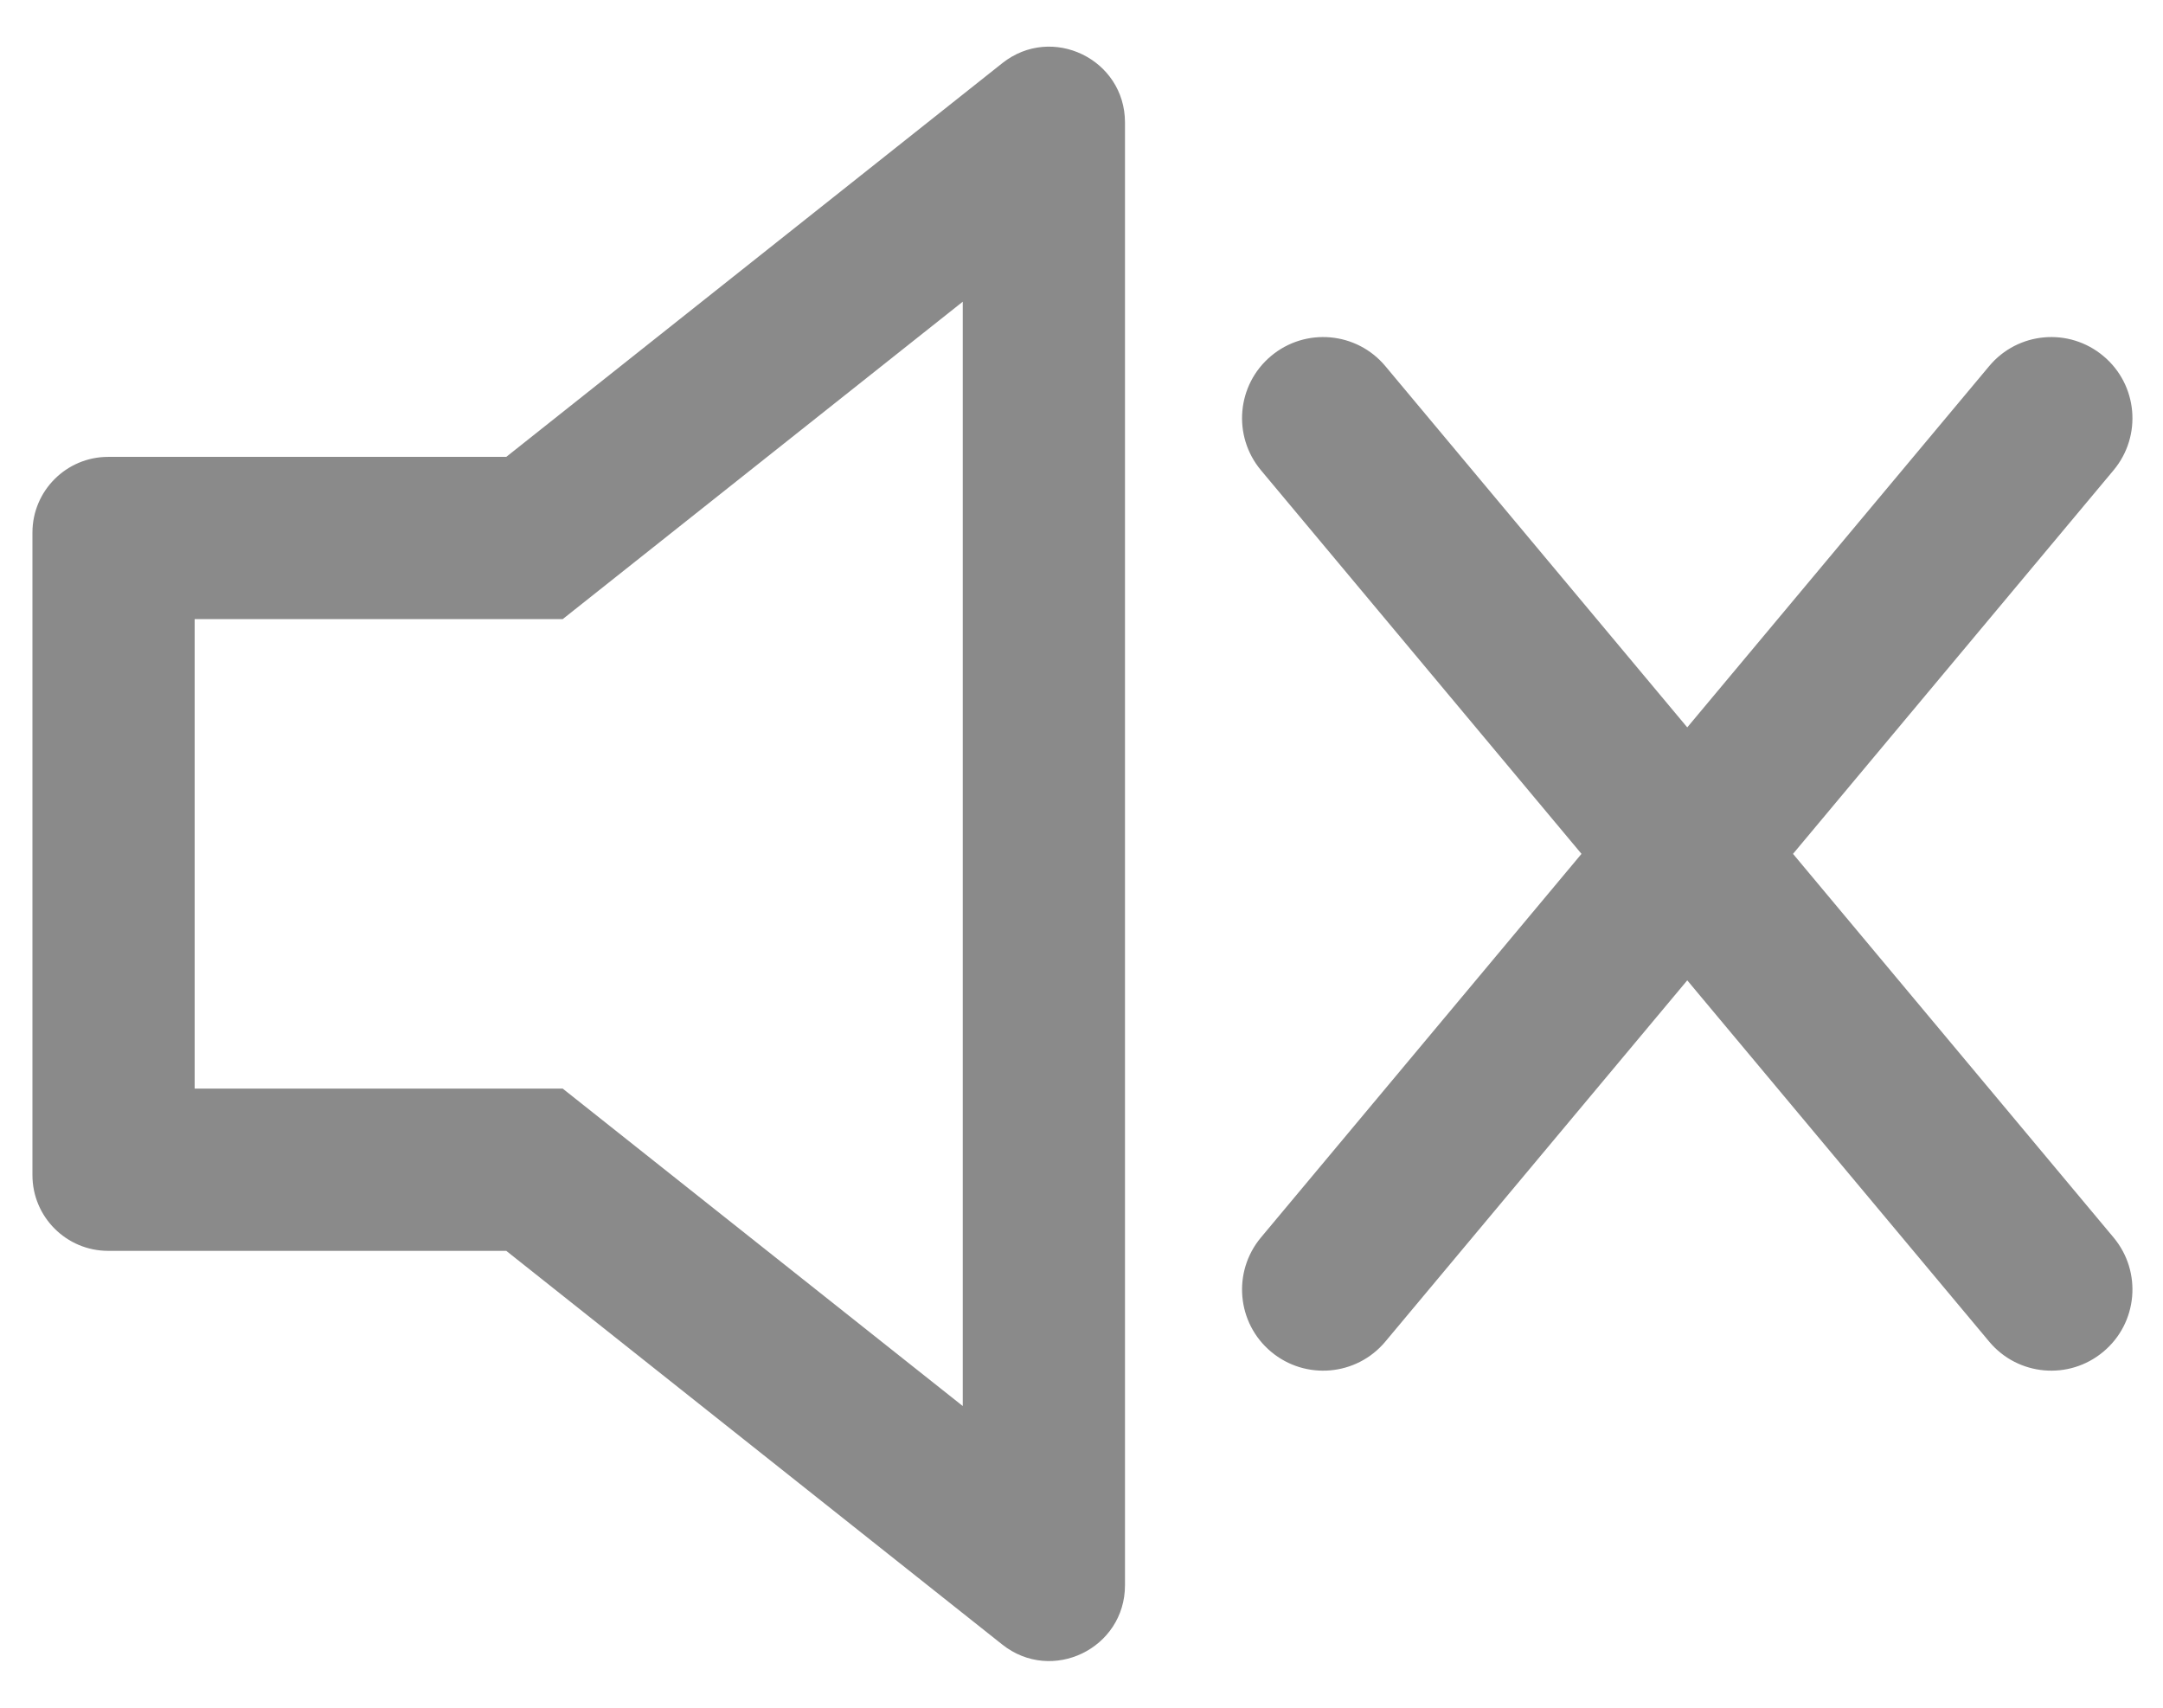 ﻿<?xml version="1.0" encoding="utf-8"?>
<svg version="1.1" xmlns:xlink="http://www.w3.org/1999/xlink" width="19px" height="15px" xmlns="http://www.w3.org/2000/svg">
  <g transform="matrix(1 0 0 1 -1786 -34 )">
    <path d="M 1.71 5.438  L 4.943 5.438  L 8.457 2.65  L 8.457 12.35  L 4.943 9.562  L 1.71 9.562  L 1.71 5.438  Z M 4.447 4.013  L 0.95 4.013  C 0.583 4.013  0.285 4.311  0.285 4.678  L 0.285 10.322  C 0.285 10.689  0.583 10.987  0.95 10.987  L 4.447 10.987  C 5.899 12.139  7.351 13.292  8.804 14.445  C 9.24 14.791  9.882 14.48  9.882 13.924  L 9.882 1.076  C 9.882 0.52  9.24 0.209  8.804 0.555  C 7.351 1.708  5.899 2.861  4.447 4.013  Z M 13.892 7.5  C 12.953 6.377  12.015 5.253  11.076 4.13  C 10.824 3.828  10.864 3.379  11.165 3.127  C 11.467 2.874  11.917 2.914  12.169 3.216  C 13.053 4.274  13.937 5.331  14.821 6.389  C 15.705 5.331  16.589 4.274  17.473 3.216  C 17.725 2.914  18.174 2.874  18.476 3.127  C 18.778 3.379  18.818 3.828  18.566 4.13  C 17.627 5.253  16.688 6.377  15.75 7.5  C 16.688 8.623  17.627 9.747  18.566 10.87  C 18.818 11.172  18.778 11.621  18.476 11.873  C 18.174 12.126  17.725 12.086  17.473 11.784  C 16.589 10.726  15.705 9.669  14.821 8.611  L 12.169 11.784  C 11.917 12.086  11.467 12.126  11.165 11.873  C 10.864 11.621  10.824 11.172  11.076 10.87  C 12.015 9.747  12.953 8.623  13.892 7.5  Z " fill-rule="nonzero" fill="#8a8a8a" stroke="none" transform="matrix(1 0 0 1 1786 34 )" />
  </g>
</svg>